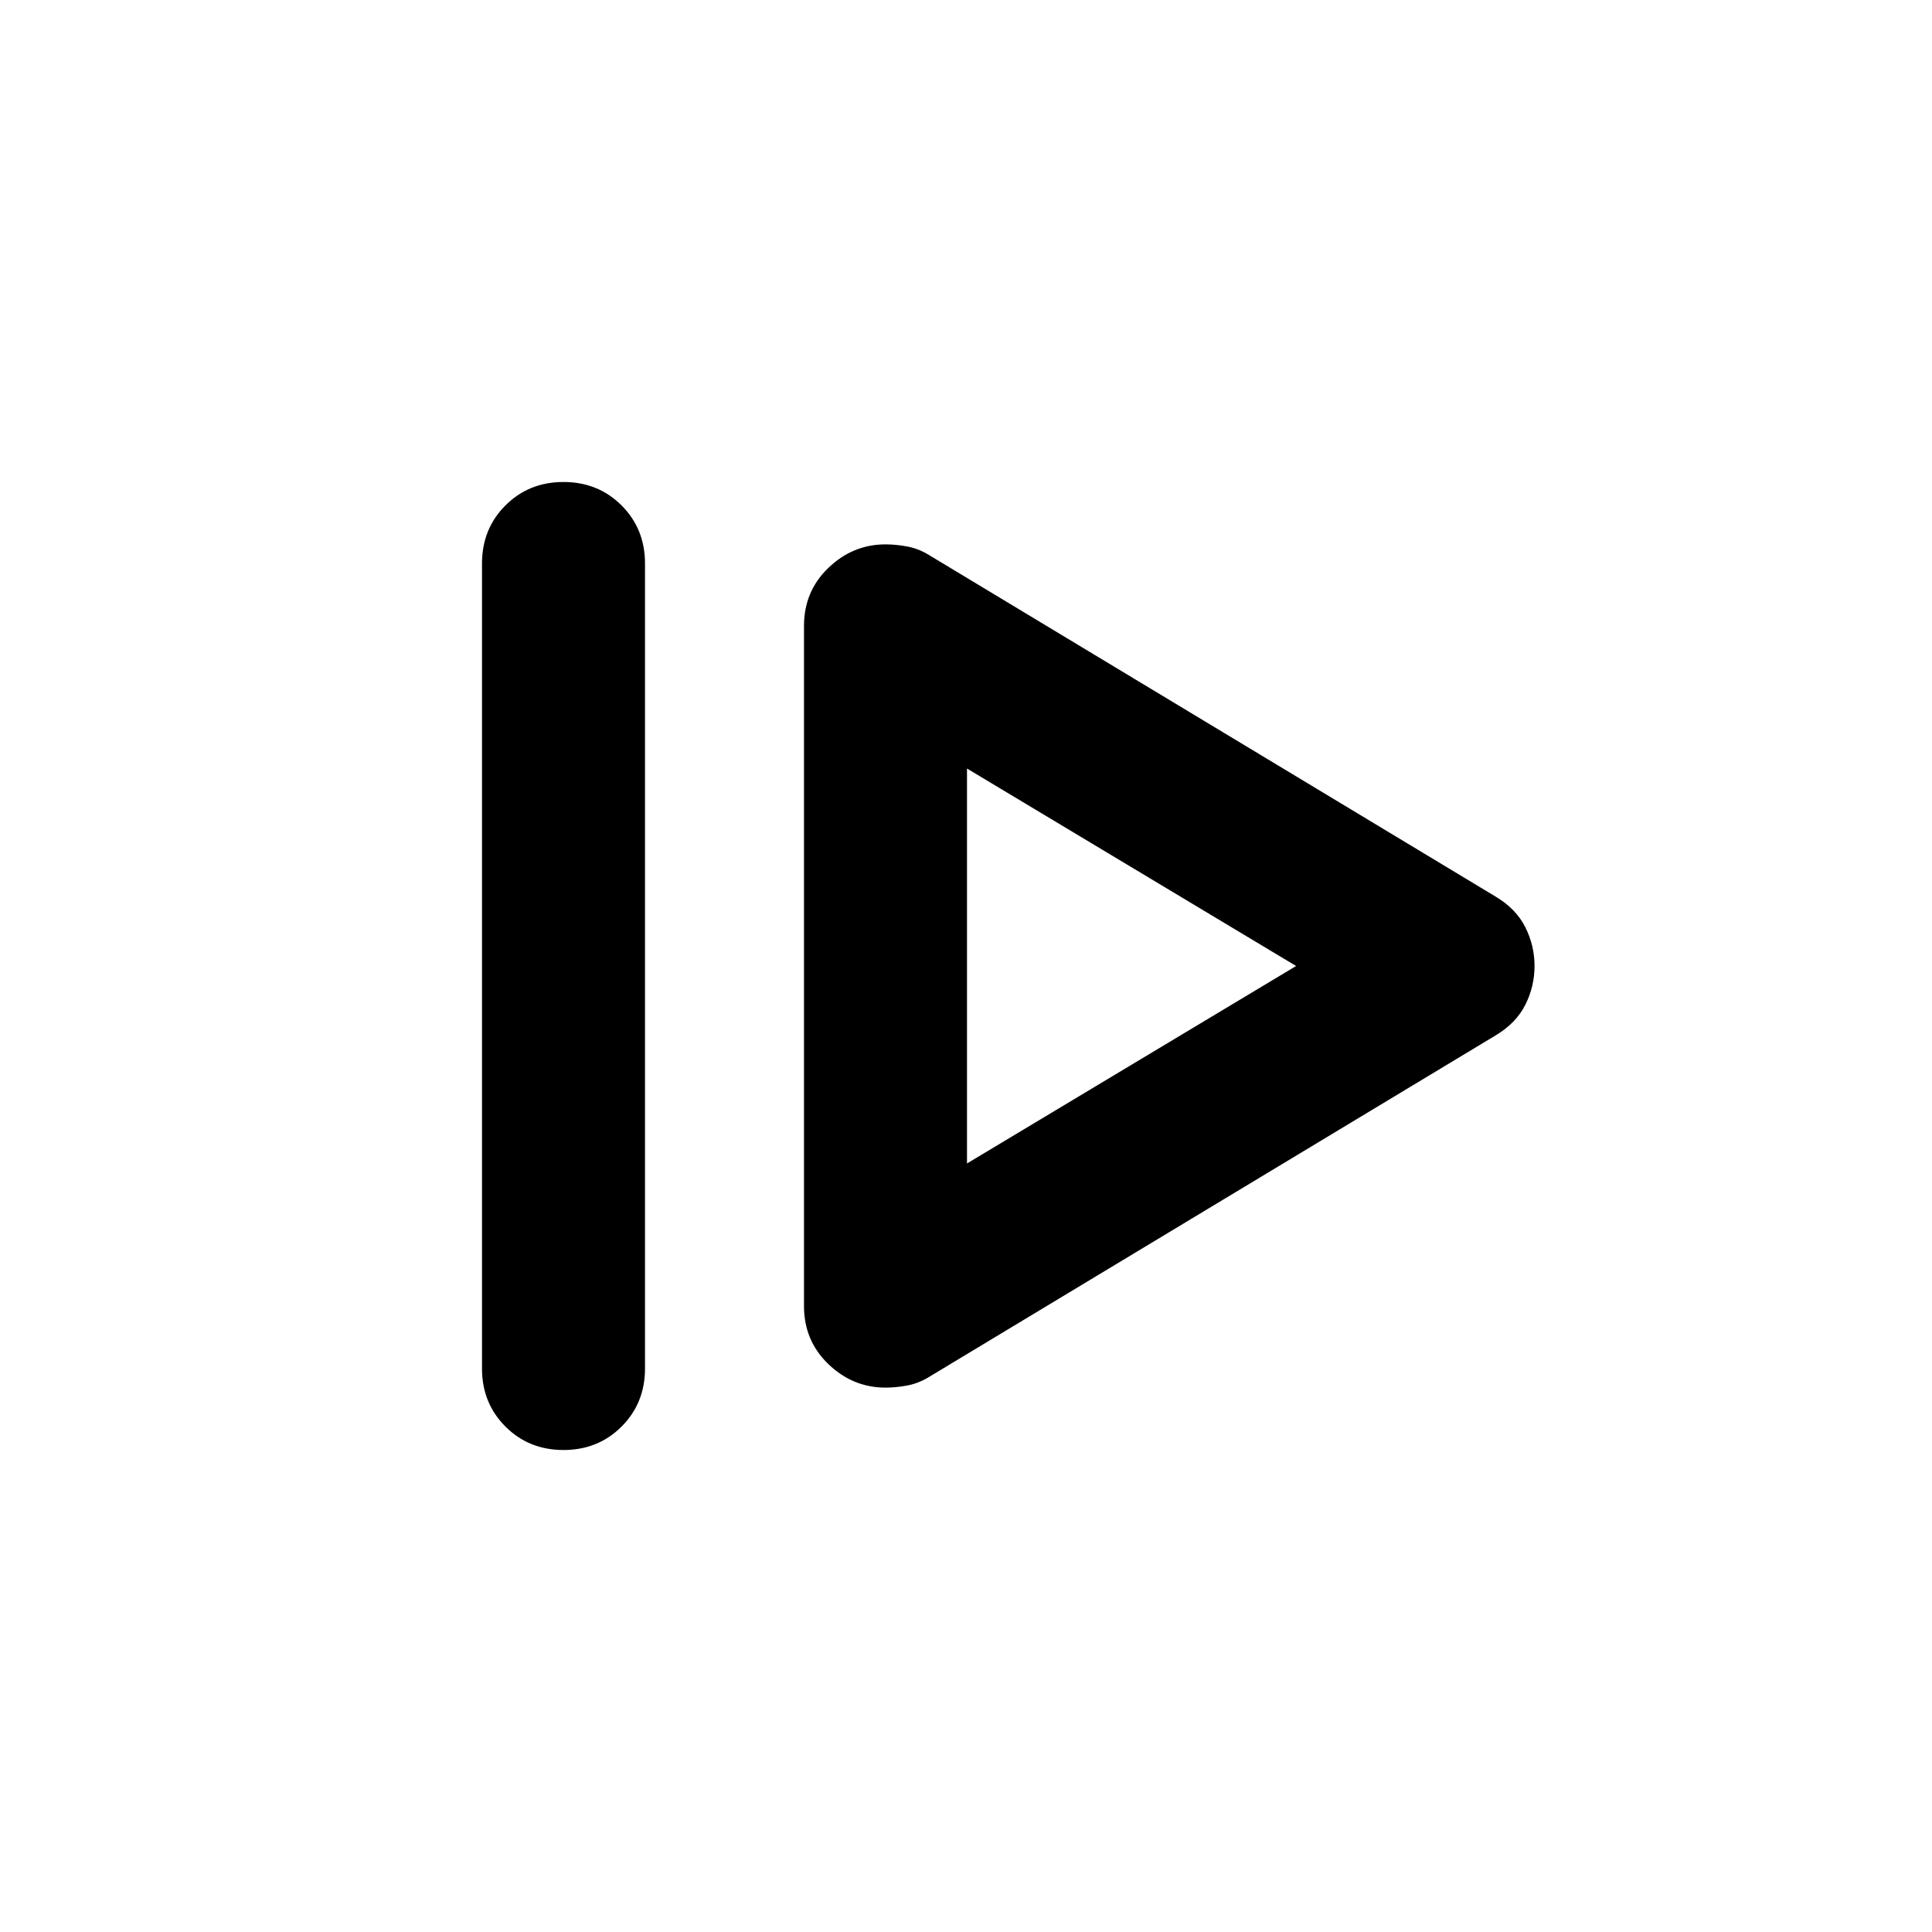 <svg xmlns="http://www.w3.org/2000/svg" viewBox="0 -960 960 960" fill="#000000" stroke="#000000">
    <path
        d="M240-280v-400q0-17 11.5-28.5T280-720q17 0 28.5 11.5T320-680v400q0 17-11.5 28.5T280-240q-17 0-28.5-11.5T240-280Zm221 4 282-170q10-6 14.5-15t4.5-19q0-10-4.5-19T743-514L461-684q-5-3-10.5-4t-10.5-1q-16 0-28 11.5T400-649v338q0 17 12 28.5t28 11.5q5 0 10.5-1t10.5-4Zm19-105v-198l165 99-165 99Zm0-99Z" />
</svg>